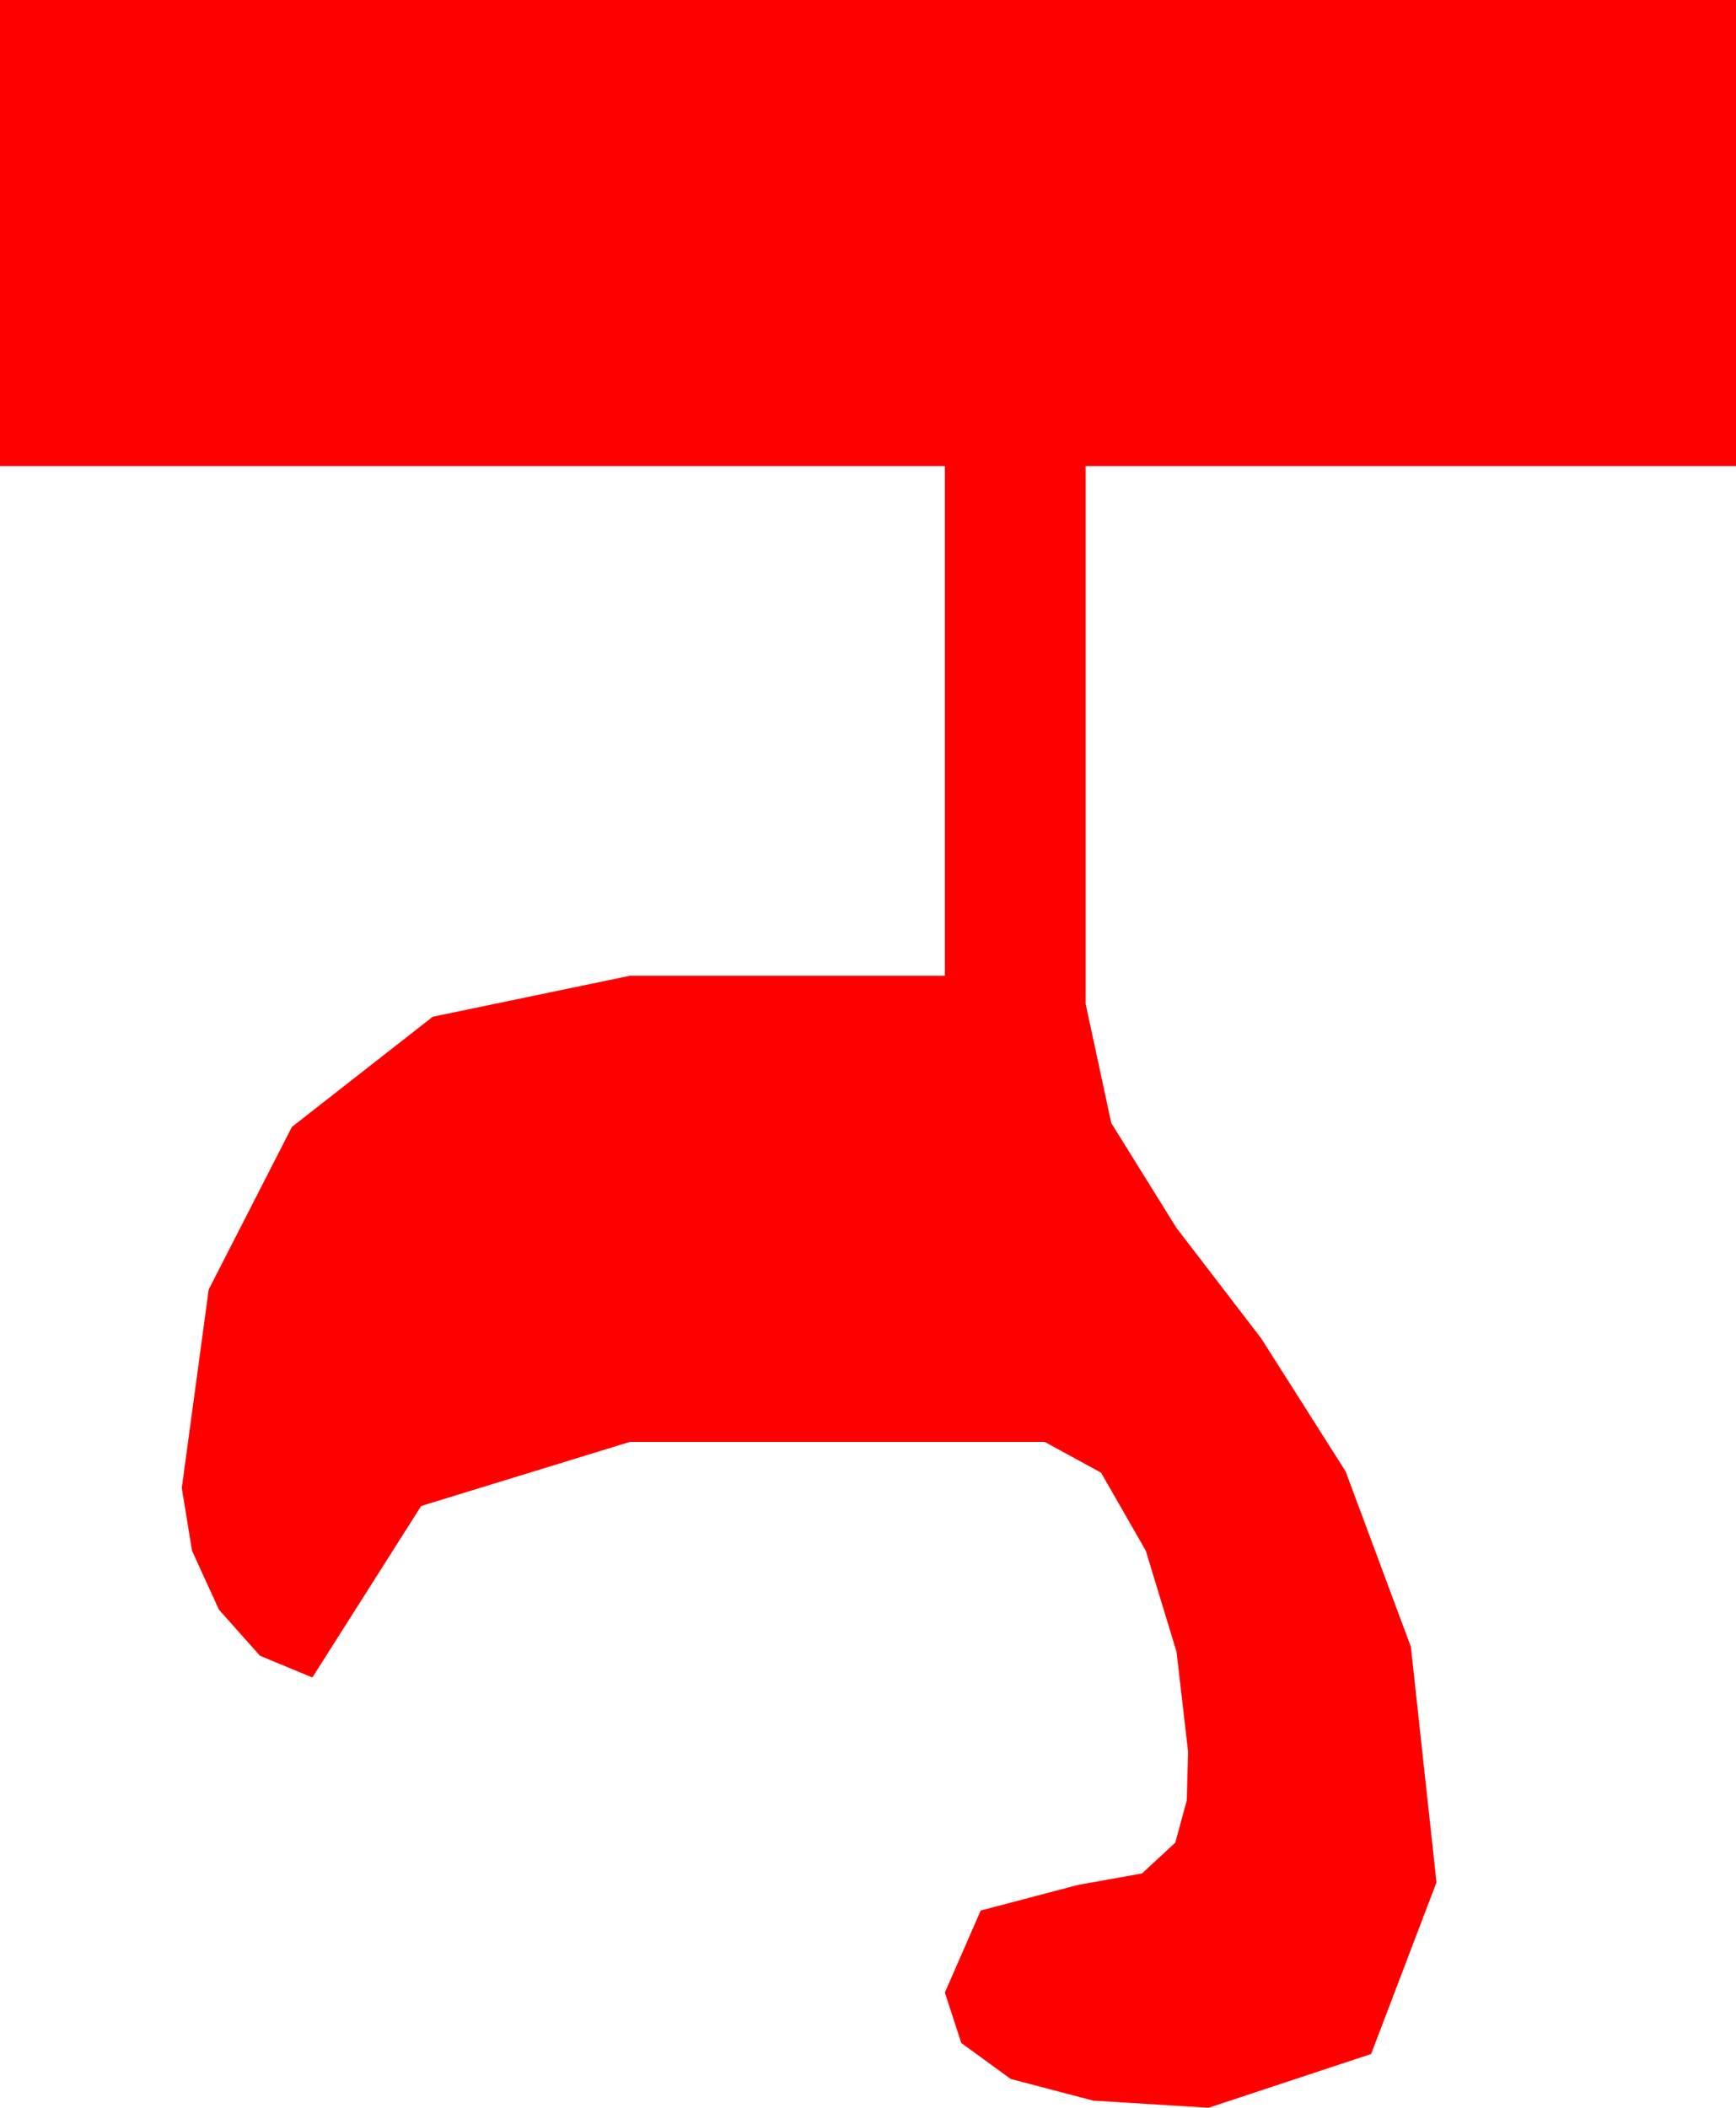 <?xml version="1.0" encoding="utf-8"?>
<!DOCTYPE svg PUBLIC "-//W3C//DTD SVG 1.1//EN" "http://www.w3.org/Graphics/SVG/1.1/DTD/svg11.dtd">
<svg width="19.863" height="24.111" xmlns="http://www.w3.org/2000/svg" xmlns:xlink="http://www.w3.org/1999/xlink" xmlns:xml="http://www.w3.org/XML/1998/namespace" version="1.1">
  <g>
    <g>
      <path style="fill:#FF0000;fill-opacity:1" d="M0,0L19.863,0 19.863,5.332 12.422,5.332 12.422,11.484 12.715,12.847 13.462,14.048 14.429,15.308 15.396,16.831 16.143,18.838 16.436,21.533 15.688,23.496 13.828,24.111 12.508,24.029 11.565,23.782 10.999,23.37 10.811,22.793 11.221,21.855 12.334,21.562 13.066,21.431 13.447,21.079 13.579,20.596 13.594,20.039 13.462,18.896 13.11,17.739 12.598,16.846 11.953,16.494 7.207,16.494 4.819,17.227 3.574,19.189 2.974,18.94 2.505,18.413 2.197,17.739 2.08,17.021 2.388,14.751 3.34,12.891 4.951,11.631 7.207,11.162 10.811,11.162 10.811,5.332 0,5.332 0,0z" />
    </g>
  </g>
</svg>